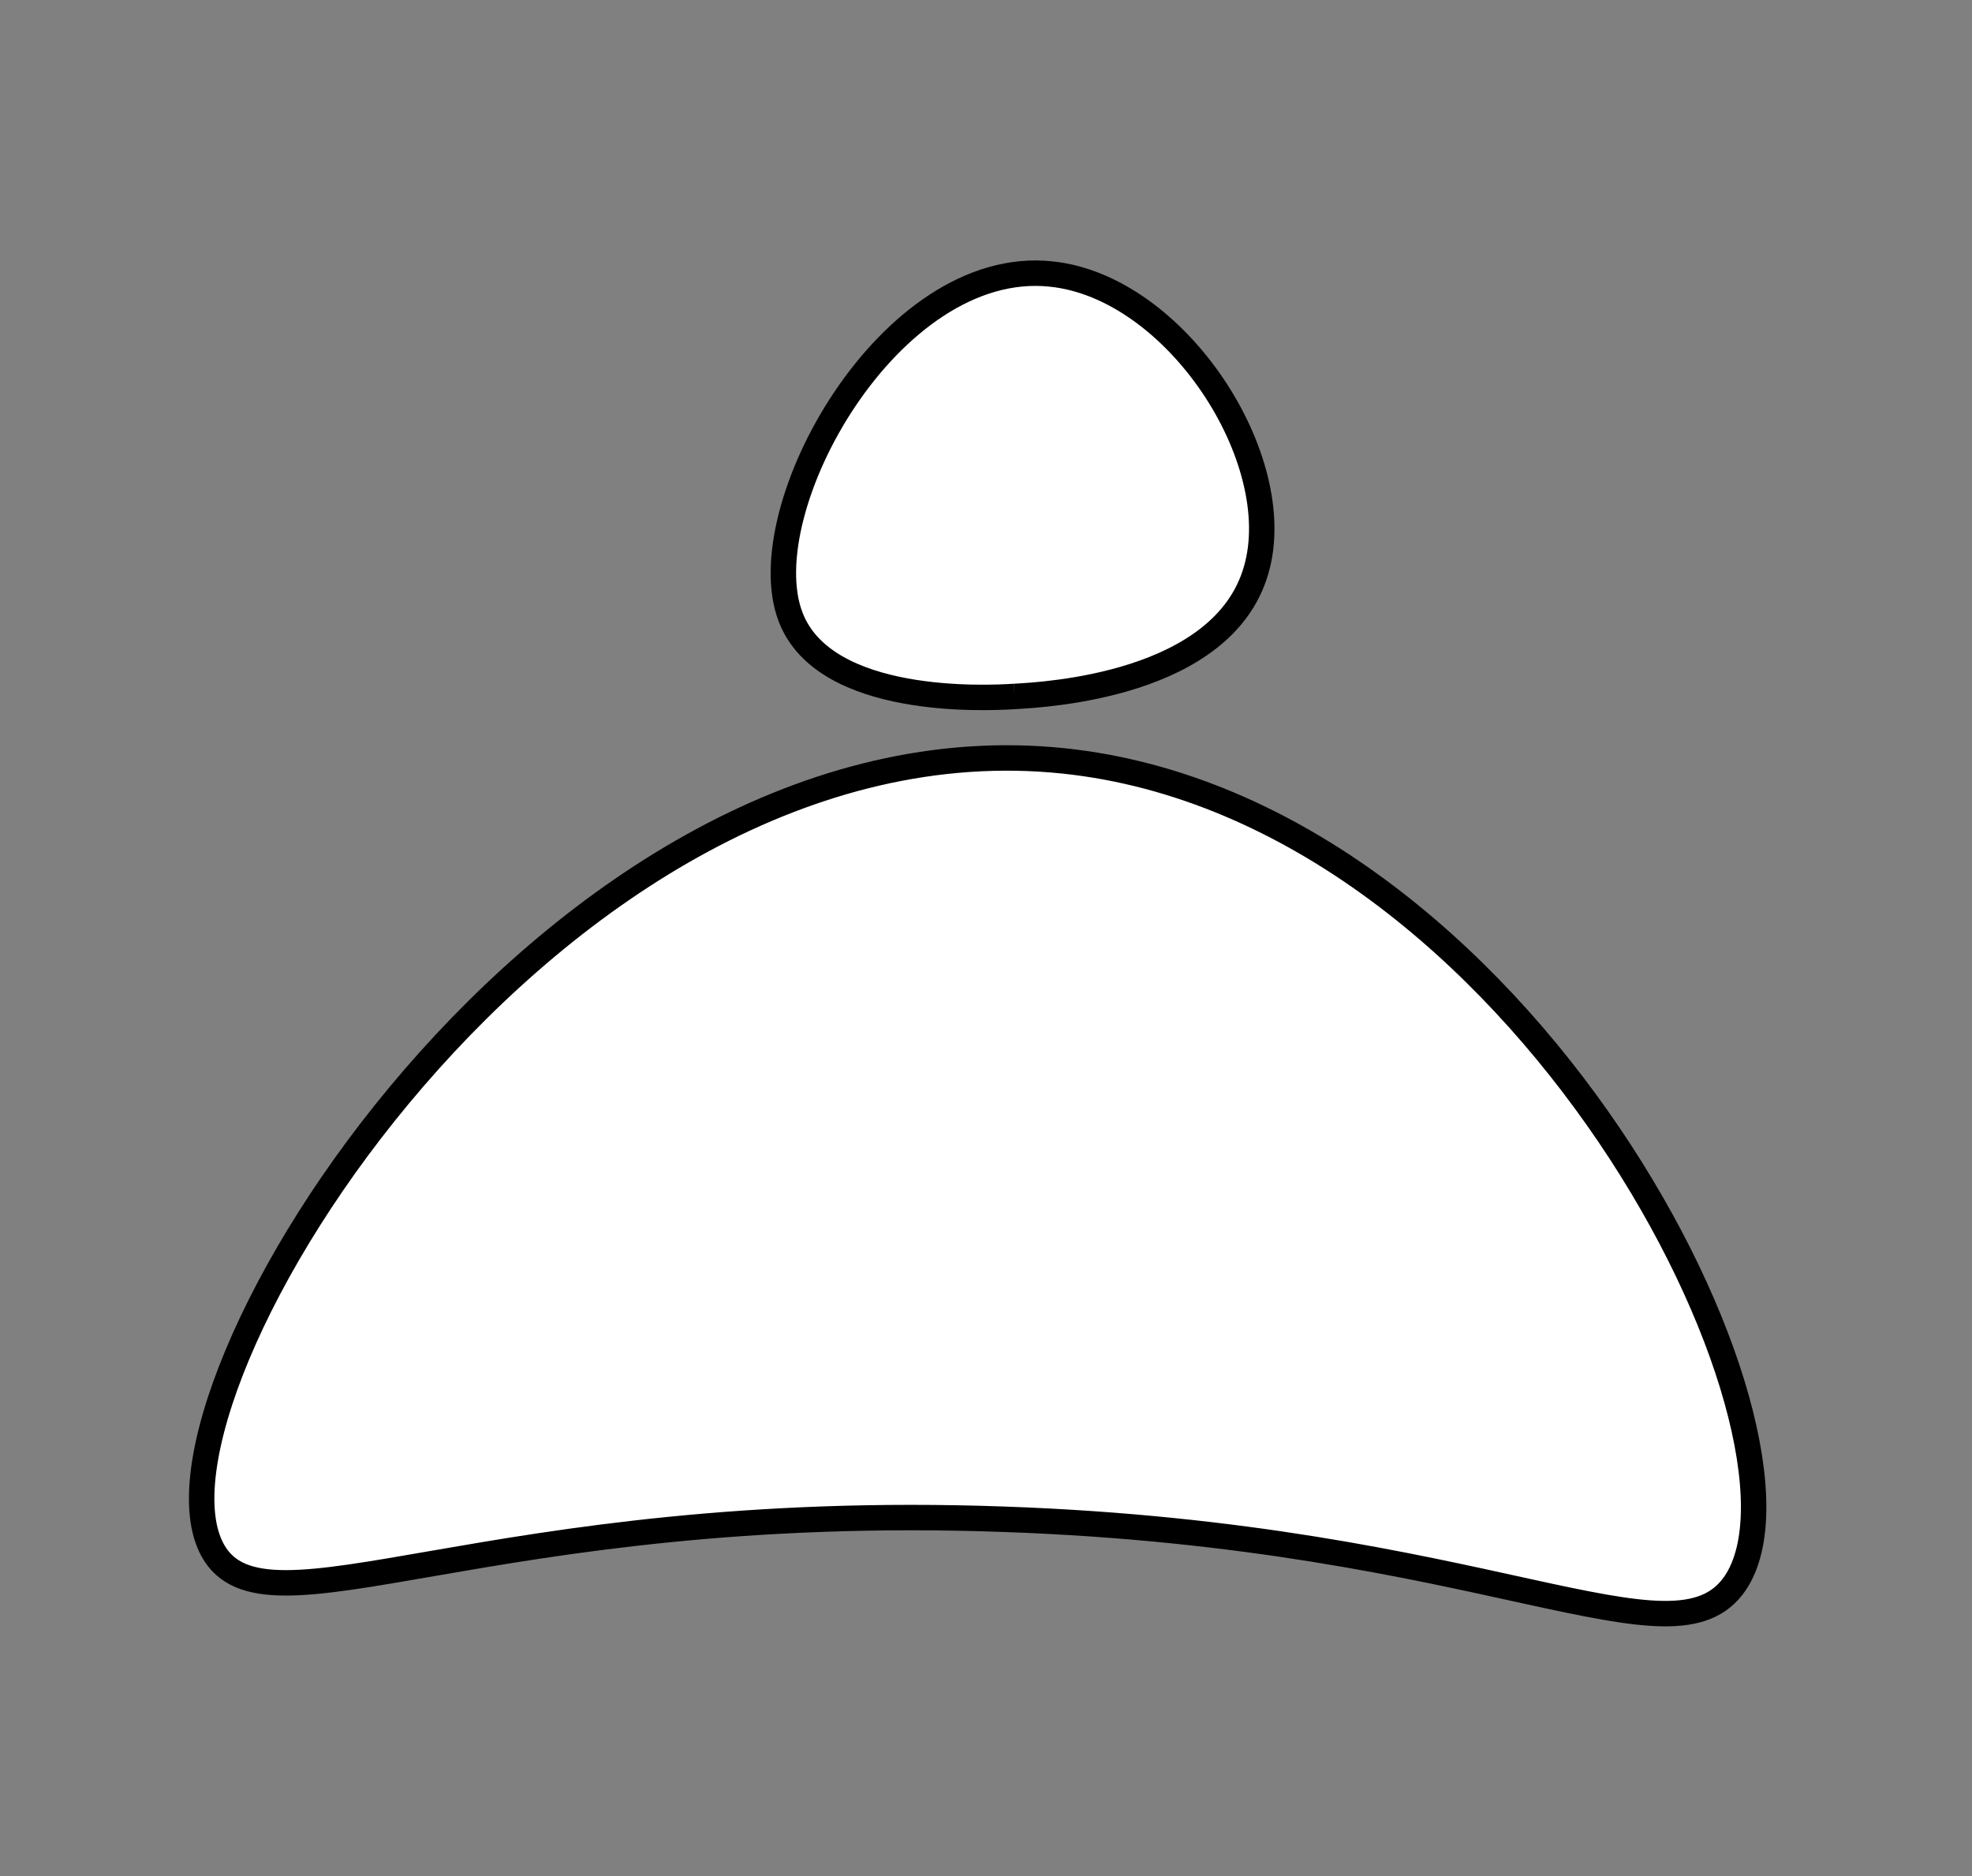 <?xml version="1.0" encoding="utf-8"?>
<!-- Generator: Adobe Illustrator 22.0.0, SVG Export Plug-In . SVG Version: 6.00 Build 0)  -->
<svg version="1.1" id="Layer_1" xmlns="http://www.w3.org/2000/svg" xmlns:xlink="http://www.w3.org/1999/xlink" x="0px" y="0px"
	 viewBox="0 0 232.5 221.2" style="enable-background:new 0 0 232.5 221.2;" xml:space="preserve">
<rect x="0" y="0" width="232.5" height="221.2" fill="#808080" stroke="none"/>
<style type="text/css">
	.st0{fill:#FFFFFF;stroke:#000000;stroke-width:3;stroke-miterlimit:10;}
</style>
<path class="st0" d="M118.4,179.1c-61.1-2.2-87.1,14.8-93.3,3.7c-10.2-18.2,40-99.4,100.3-93.1c54.3,5.7,90.8,79.6,79.2,96.9
	C197.4,197.3,175.3,181.1,118.4,179.1z"/>
<path class="st0" d="M119.6,82.1c-3.1,0.2-22.4,1.2-26.4-9.4c-4.8-12.6,11.7-42.4,30.7-40.4c14.8,1.5,28,21.9,24.2,34.9
	C144.2,80.8,123.2,81.9,119.6,82.1"/>
</svg>

